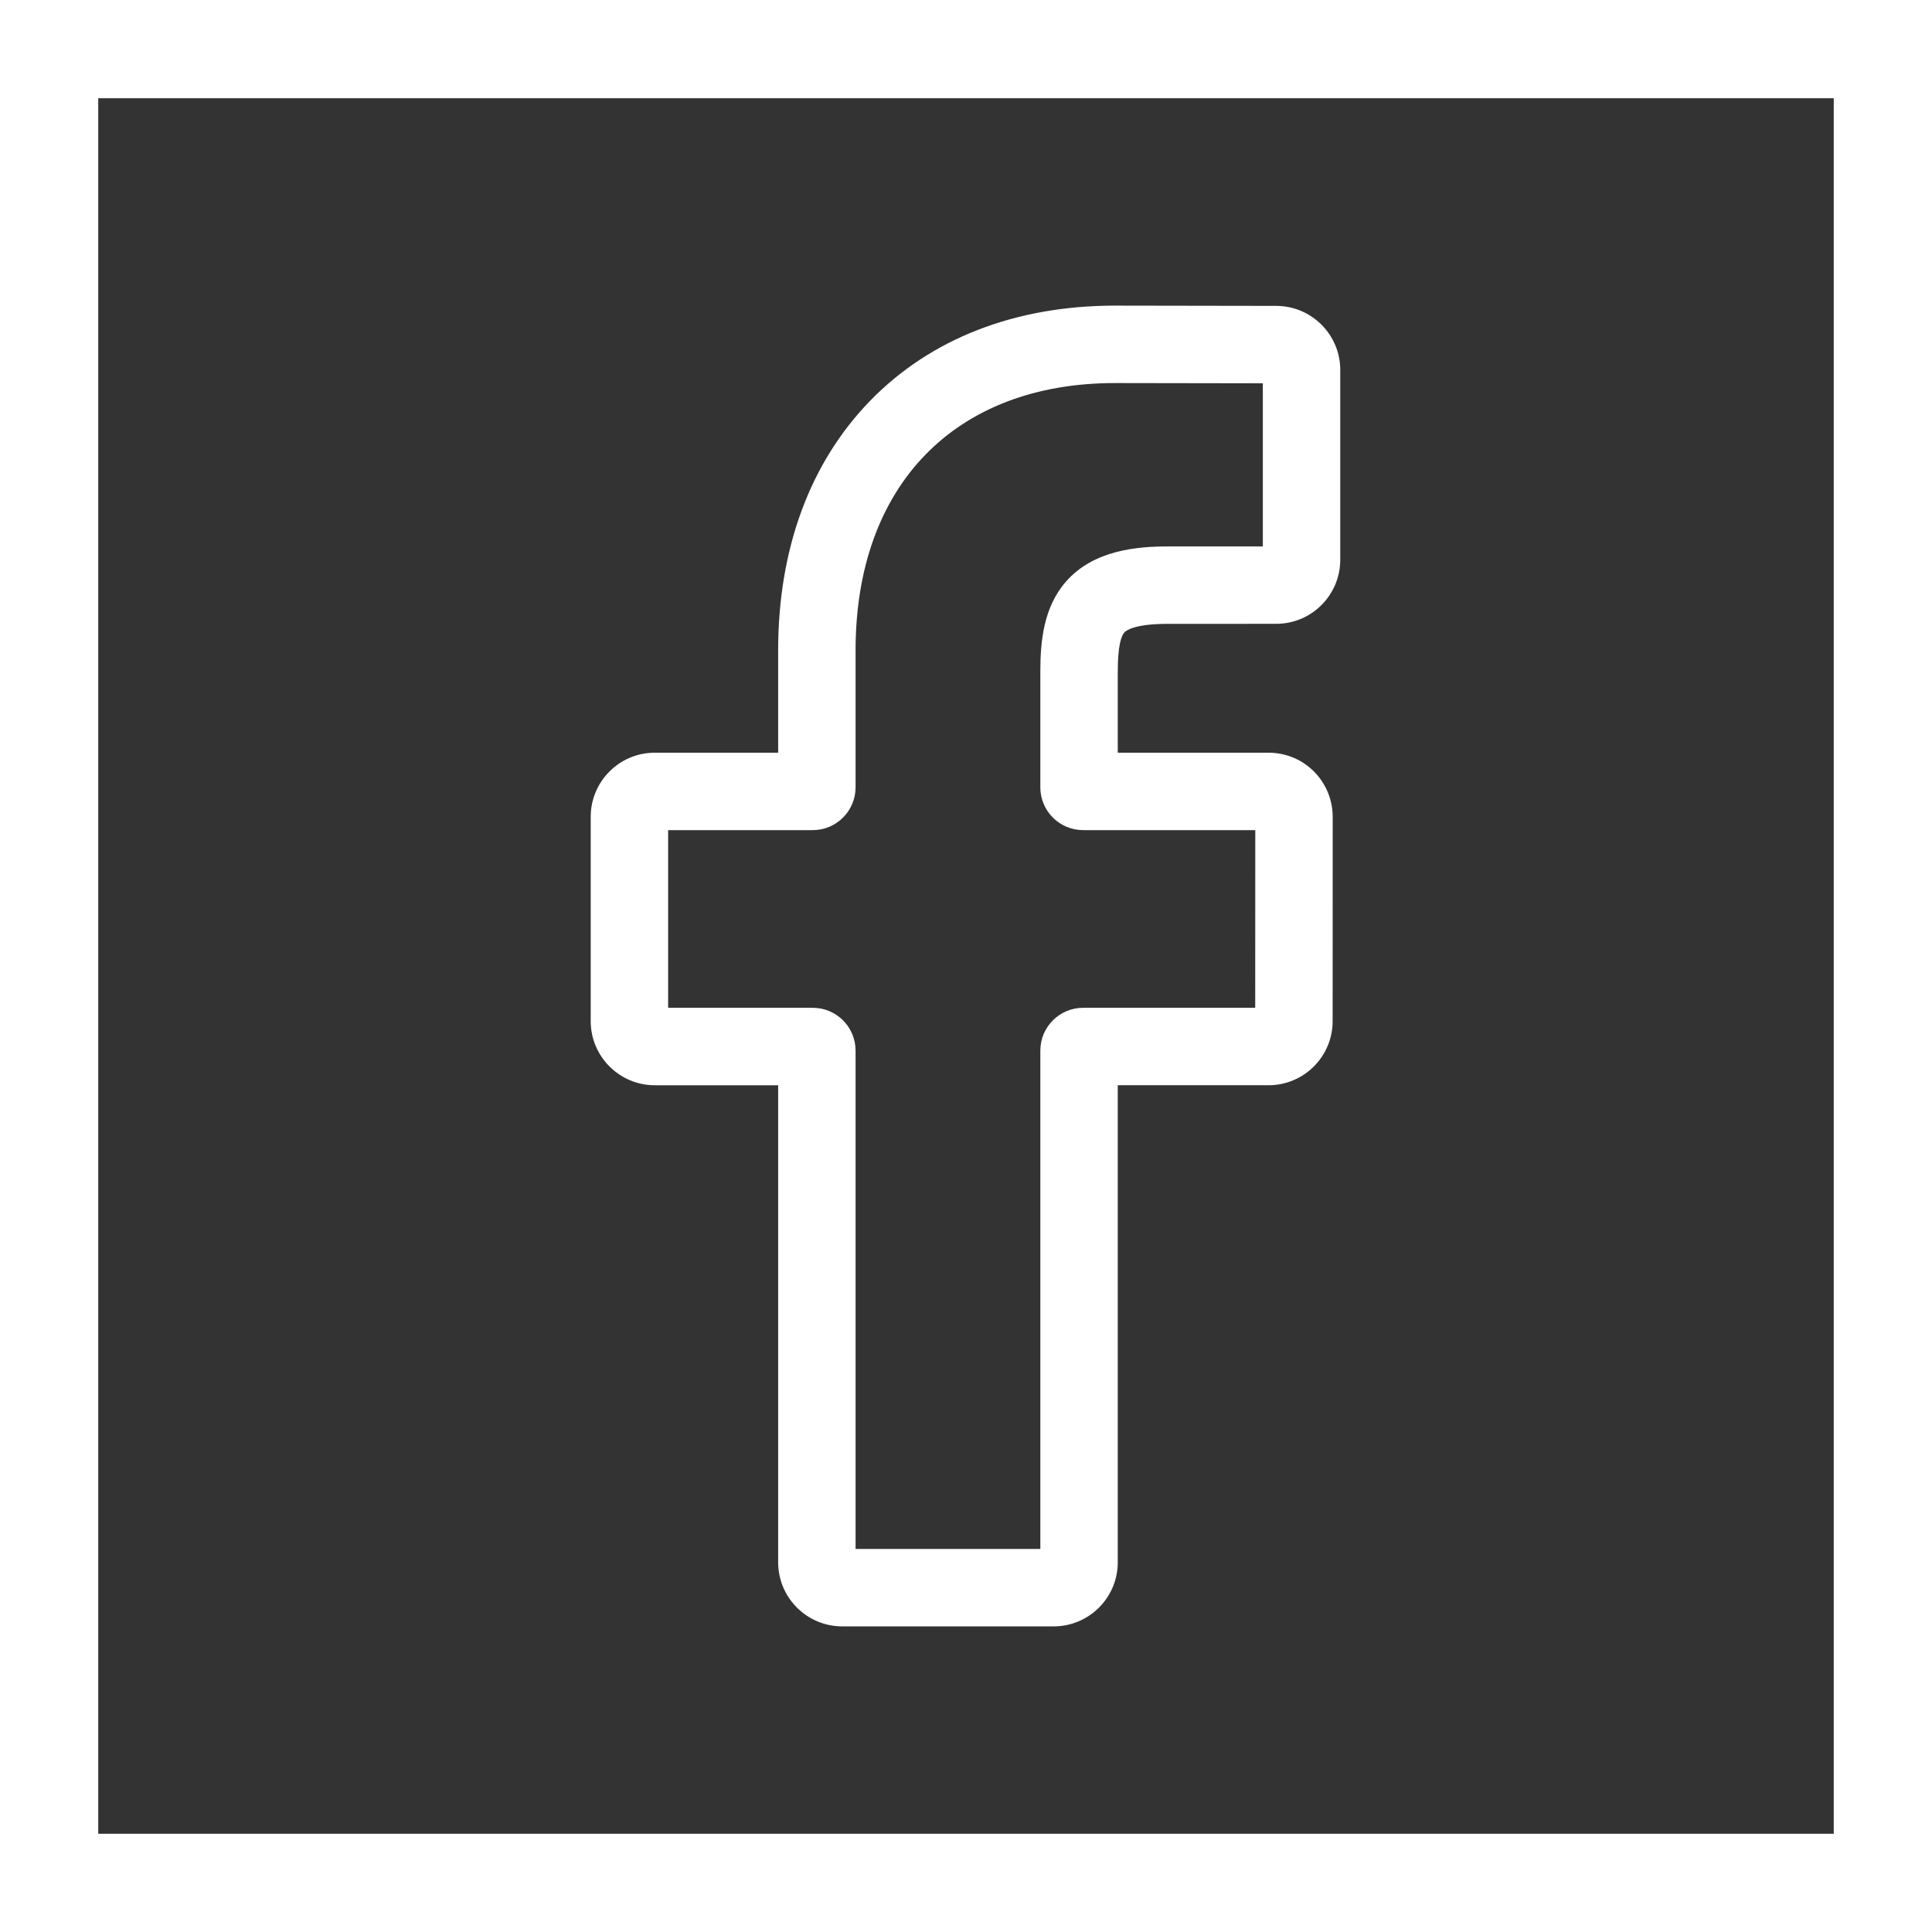 <?xml version="1.0" encoding="UTF-8"?>
<svg width="177px" height="177px" viewBox="0 0 177 177" version="1.1" xmlns="http://www.w3.org/2000/svg" xmlns:xlink="http://www.w3.org/1999/xlink">
    <rect x="0" y="0" width="177" height="177" fill="#333333" stroke="none"/>
    <!-- Generator: Sketch 43.1 (39012) - http://www.bohemiancoding.com/sketch -->
    <title>Artboard 10</title>
    <desc>Created with Sketch.</desc>
    <defs></defs>
    <g id="Page-1" stroke="none" stroke-width="1" fill="none" fill-rule="evenodd">
        <g id="Artboard-10">
            <g id="facebook" transform="translate(54, 28)" fill-rule="nonzero" fill="#FFFFFF">
                <path d="M42.534,121 L23.159,121 C19.923,121 17.291,118.367 17.291,115.131 L17.291,71.425 L5.987,71.425 C2.751,71.425 0.118,68.791 0.118,65.555 L0.118,46.827 C0.118,43.591 2.751,40.958 5.987,40.958 L17.291,40.958 L17.291,31.579 C17.291,22.28 20.21,14.369 25.733,8.702 C31.28,3.009 39.033,0 48.153,0 L62.929,0.024 C66.16,0.03 68.788,2.662 68.788,5.893 L68.788,23.282 C68.788,26.519 66.156,29.151 62.921,29.151 L52.972,29.155 C49.938,29.155 49.165,29.763 49,29.95 C48.728,30.259 48.404,31.133 48.404,33.548 L48.404,40.957 L62.173,40.957 C63.21,40.957 64.214,41.212 65.077,41.694 C66.939,42.735 68.096,44.702 68.096,46.828 L68.089,65.556 C68.089,68.791 65.456,71.424 62.22,71.424 L48.404,71.424 L48.404,115.131 C48.404,118.367 45.77,121 42.534,121 L42.534,121 Z M24.383,113.906 L41.31,113.906 L41.31,68.249 C41.31,66.088 43.069,64.33 45.229,64.33 L60.996,64.33 L61.003,48.051 L45.228,48.051 C43.068,48.051 41.31,46.294 41.31,44.132 L41.31,33.548 C41.31,30.776 41.592,27.625 43.683,25.256 C46.211,22.392 50.194,22.062 52.97,22.062 L61.695,22.058 L61.695,7.116 L48.147,7.094 C33.491,7.094 24.383,16.477 24.383,31.579 L24.383,44.132 C24.383,46.293 22.626,48.051 20.466,48.051 L7.211,48.051 L7.211,64.33 L20.466,64.33 C22.626,64.33 24.383,66.088 24.383,68.249 L24.383,113.906 Z M62.915,7.118 L62.916,7.118 L62.915,7.118 Z" id="Shape"></path>
            </g>
            <rect id="Rectangle-29" stroke="#FFFFFF" stroke-width="9" x="4.5" y="4.5" width="168" height="168"></rect>
        </g>
    </g>
</svg>